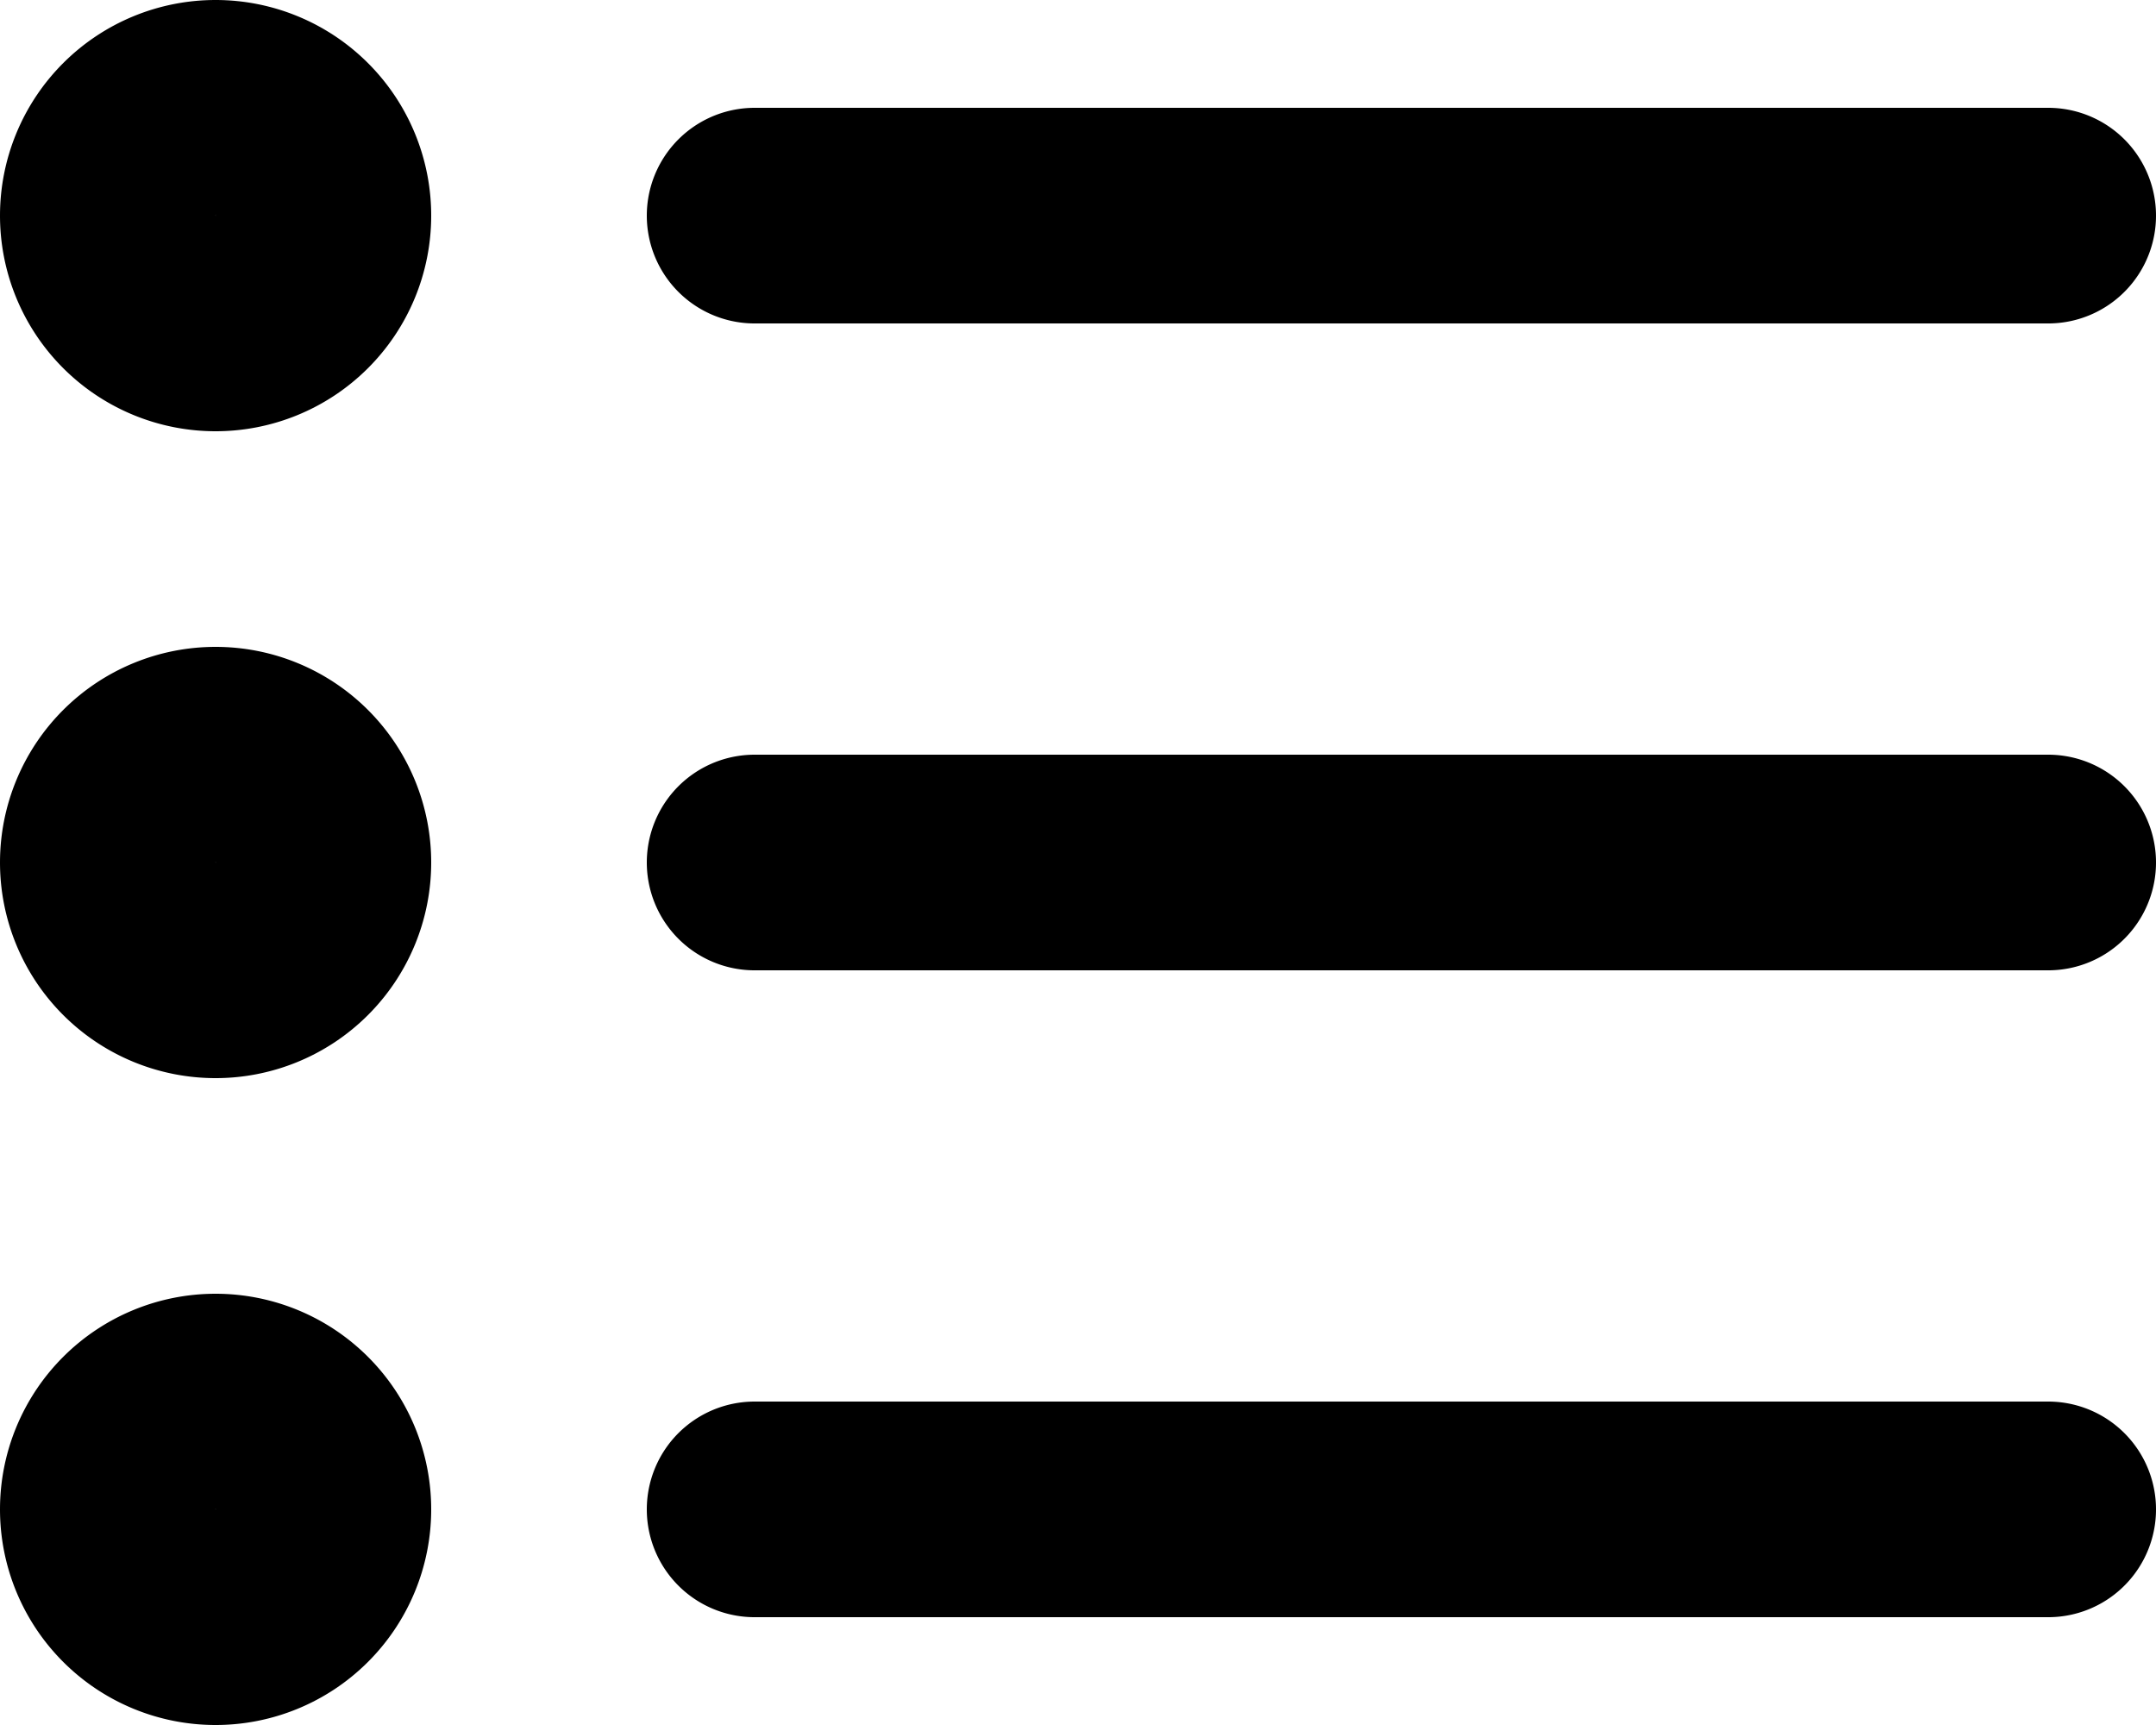 <svg xmlns="http://www.w3.org/2000/svg" width="20" height="16" viewBox="0 0 20 16">
  <path id="categories" d="M21,12H9M21,6H9M21,18H9M5,12a1,1,0,1,1-1-1A1,1,0,0,1,5,12ZM5,6A1,1,0,1,1,4,5,1,1,0,0,1,5,6ZM5,18a1,1,0,1,1-1-1A1,1,0,0,1,5,18Z" transform="translate(-2 -4)" fill="none" stroke="#000" stroke-linecap="round" stroke-linejoin="round" stroke-width="2"/>
</svg>
